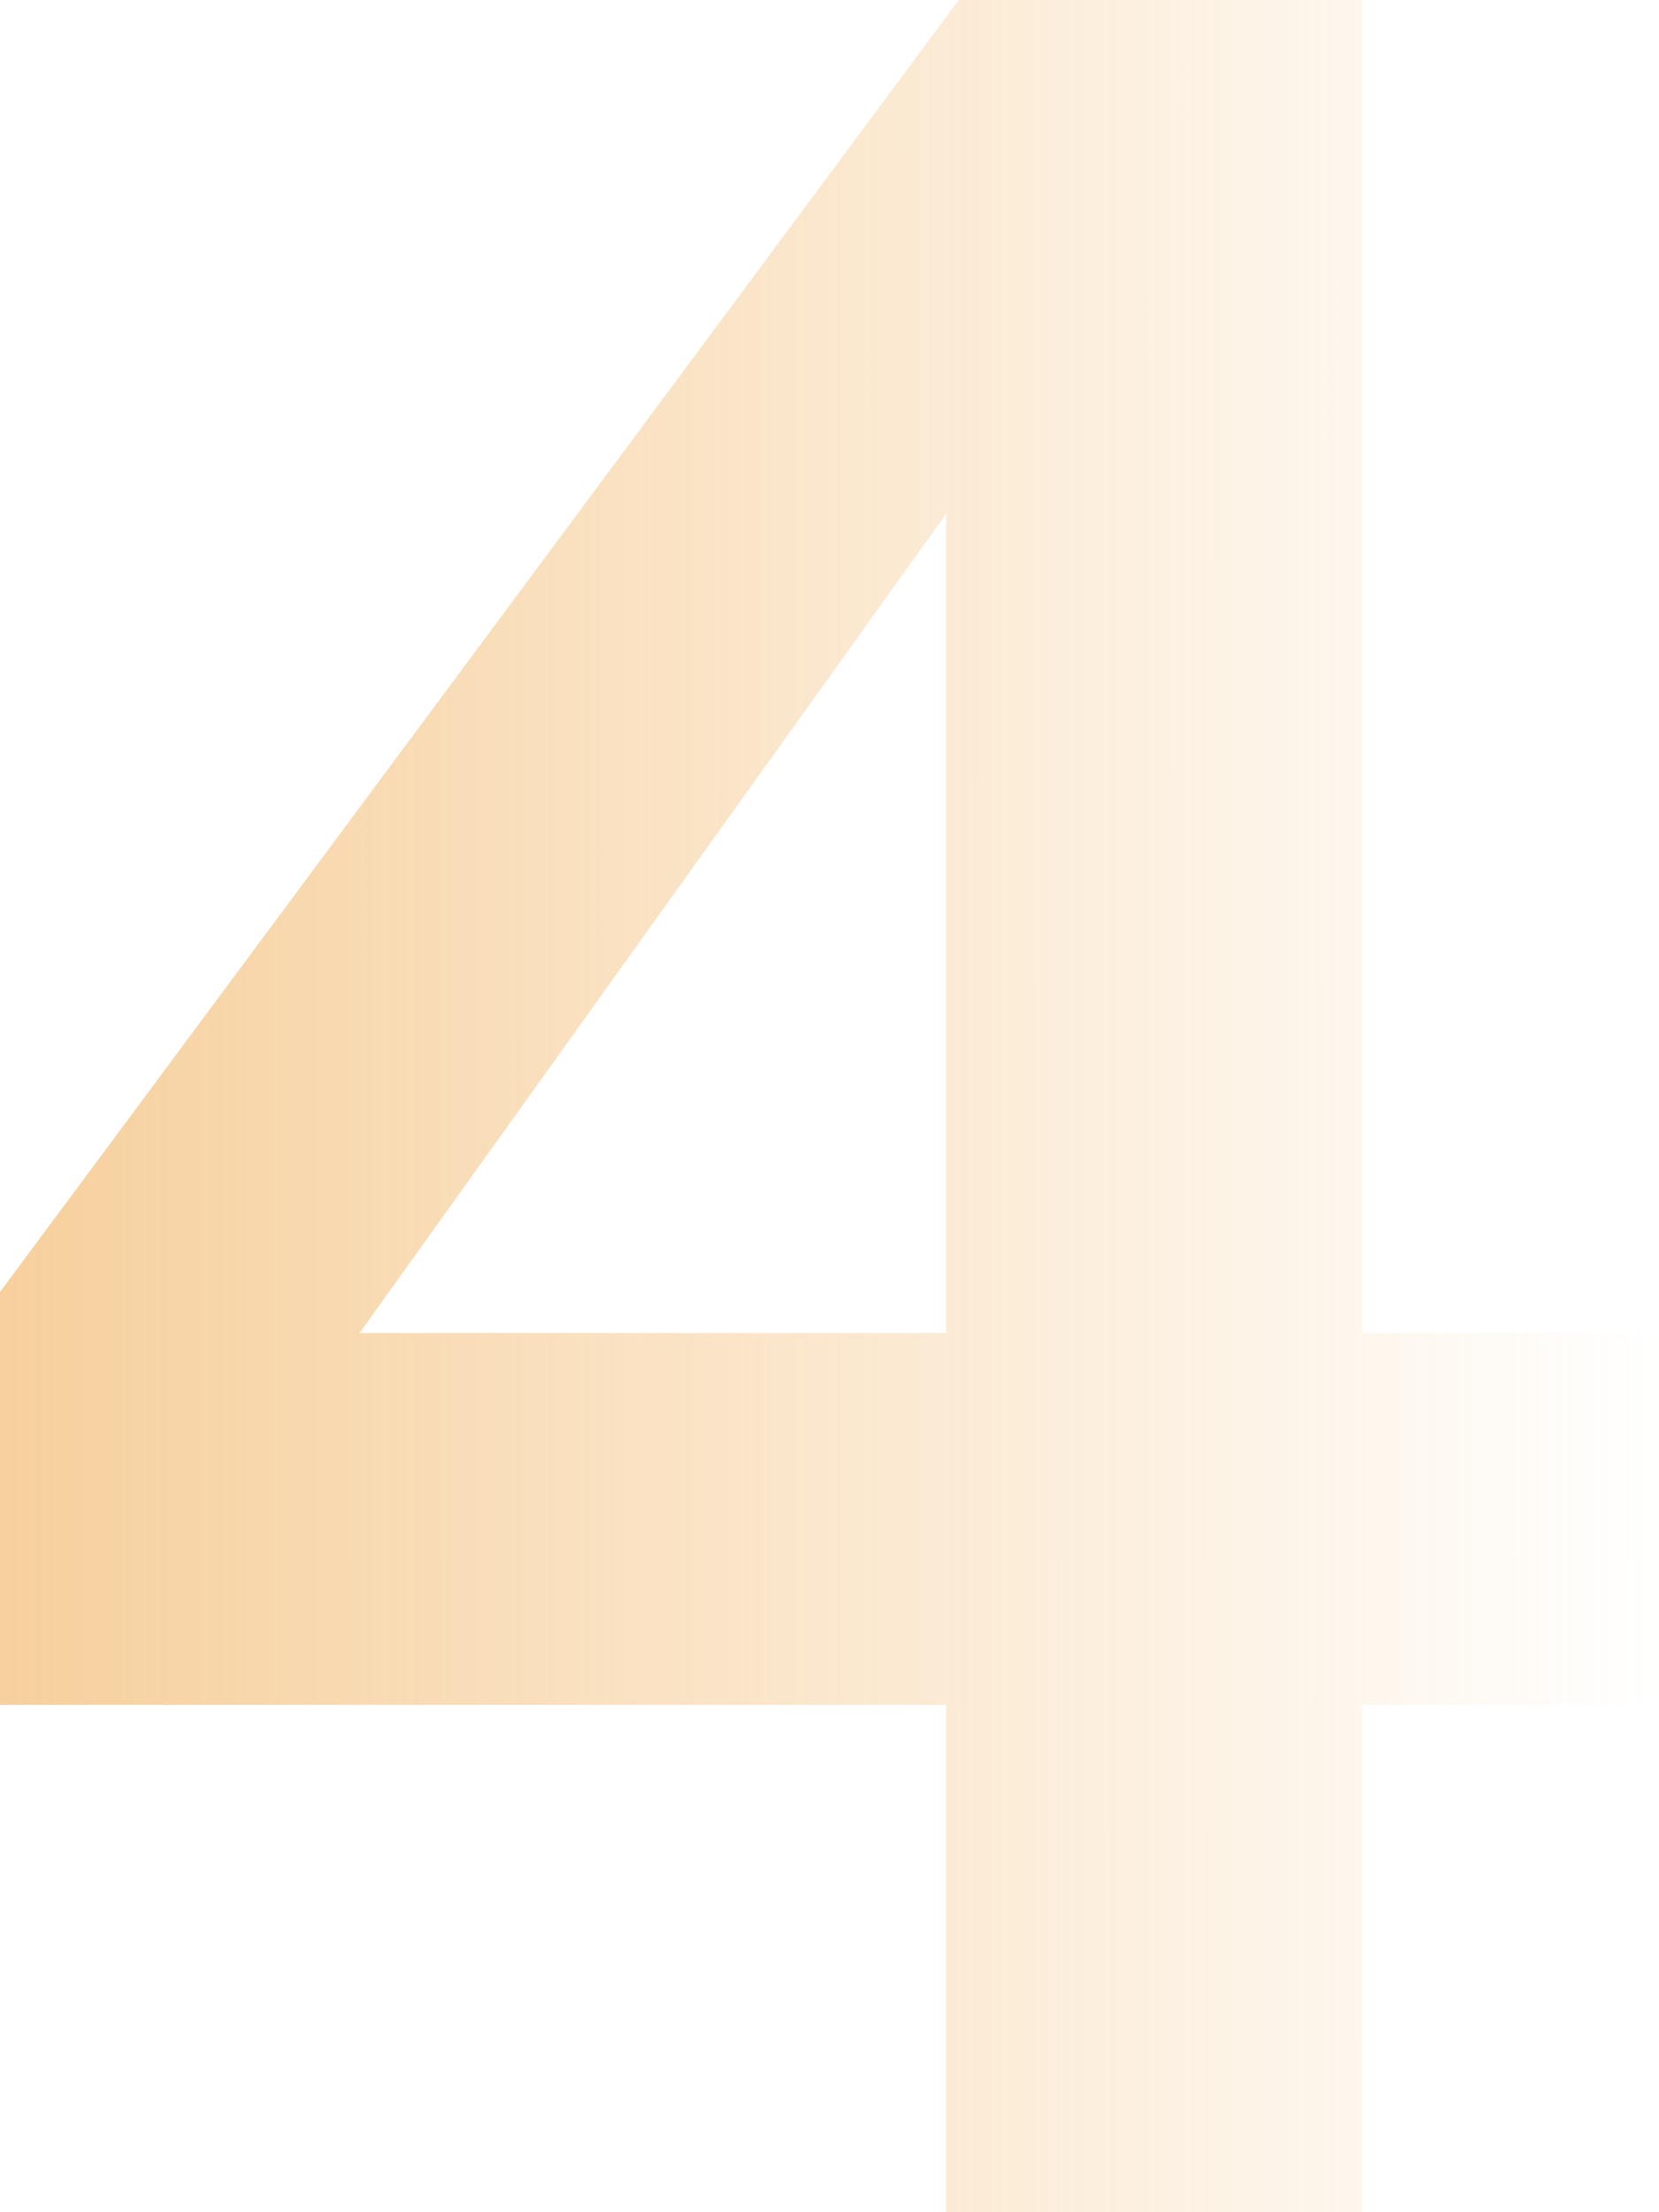 <svg width="54" height="72" viewBox="0 0 54 72" fill="none" xmlns="http://www.w3.org/2000/svg">
<path d="M54 43.385V55.487H44.35V72H30.799V55.487H0V42.051L31.209 0H44.35V43.385H54ZM30.799 43.385V16.718L11.703 43.385H30.799Z" fill="url(#paint0_linear_32_1241)"/>
<defs>
<linearGradient id="paint0_linear_32_1241" x1="-40.909" y1="36.019" x2="54" y2="35.999" gradientUnits="userSpaceOnUse">
<stop stop-color="#F0AC52"/>
<stop offset="1" stop-color="#F0AC52" stop-opacity="0"/>
</linearGradient>
</defs>
</svg>
